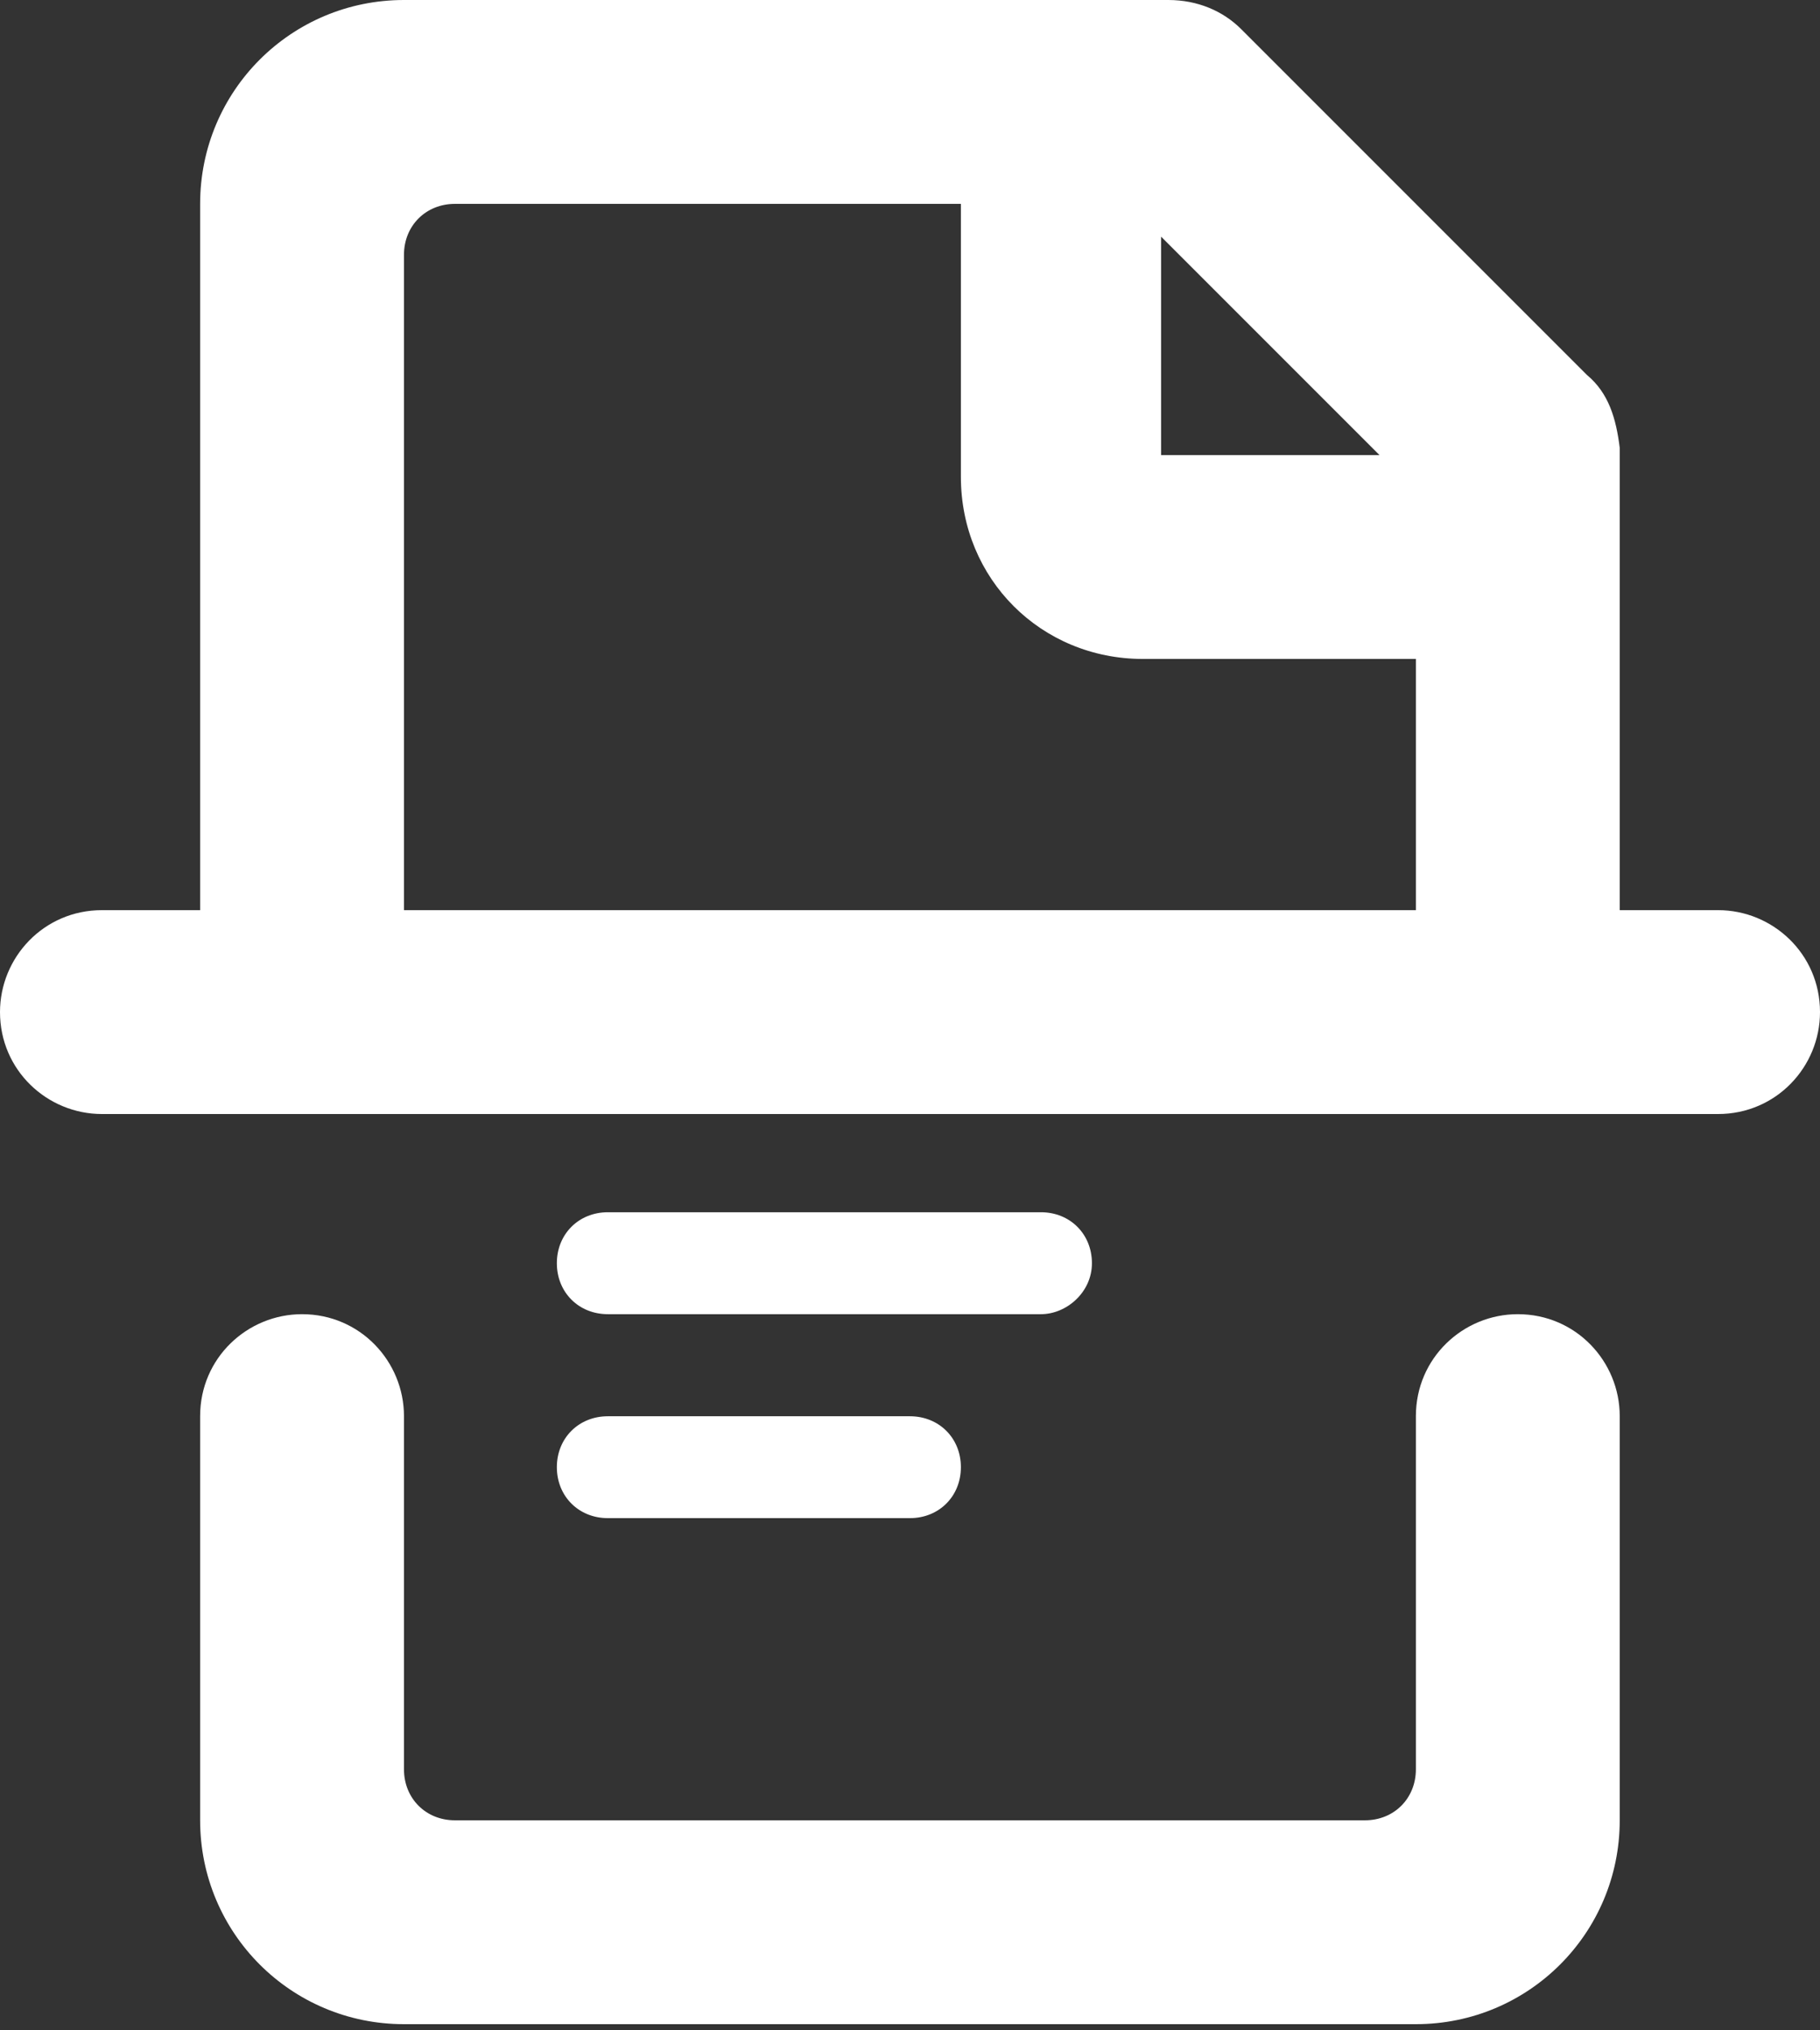 <svg width="26" height="29" viewBox="0 0 26 29" fill="none" xmlns="http://www.w3.org/2000/svg">
<rect x="0" y="0" width="26" height="29" fill="#333333" stroke="none"/>
<path d="M24.544 15.912H1.456C0.676 15.912 0 15.288 0 14.456C0 13.676 0.624 13 1.456 13H24.544C25.324 13 26 13.624 26 14.456C26 15.236 25.376 15.912 24.544 15.912Z" fill="white"/>
<path d="M22.671 5.356L17.731 0.416C17.471 0.156 17.107 0 16.691 0H5.771C4.159 0 2.859 1.3 2.859 2.912V13H5.771V3.64C5.771 3.224 6.083 2.912 6.499 2.912H13.727V6.812C13.727 8.268 14.871 9.412 16.327 9.412H20.227V13H23.139V6.396C23.087 5.98 22.983 5.616 22.671 5.356ZM16.587 6.5V3.38L19.707 6.5H16.587Z" fill="white"/>
<path d="M20.227 25.271C20.227 25.688 19.915 26 19.499 26H17.315H15.859H6.499C6.083 26 5.771 25.688 5.771 25.271V20.227C5.771 19.448 5.147 18.771 4.315 18.771C3.535 18.771 2.859 19.395 2.859 20.227V26C2.859 27.611 4.159 28.912 5.771 28.912H15.859H17.315H20.227C21.839 28.912 23.139 27.611 23.139 26V20.227C23.139 19.448 22.515 18.771 21.683 18.771C20.903 18.771 20.227 19.395 20.227 20.227V25.271Z" fill="white"/>
<path d="M14.871 18.771H8.683C8.267 18.771 7.955 18.459 7.955 18.043C7.955 17.627 8.267 17.315 8.683 17.315H14.871C15.287 17.315 15.599 17.627 15.599 18.043C15.599 18.459 15.235 18.771 14.871 18.771Z" fill="white"/>
<path d="M12.999 21.684H8.683C8.267 21.684 7.955 21.372 7.955 20.956C7.955 20.541 8.267 20.229 8.683 20.229H12.999C13.415 20.229 13.727 20.541 13.727 20.956C13.727 21.372 13.415 21.684 12.999 21.684Z" fill="white"/>
</svg>
